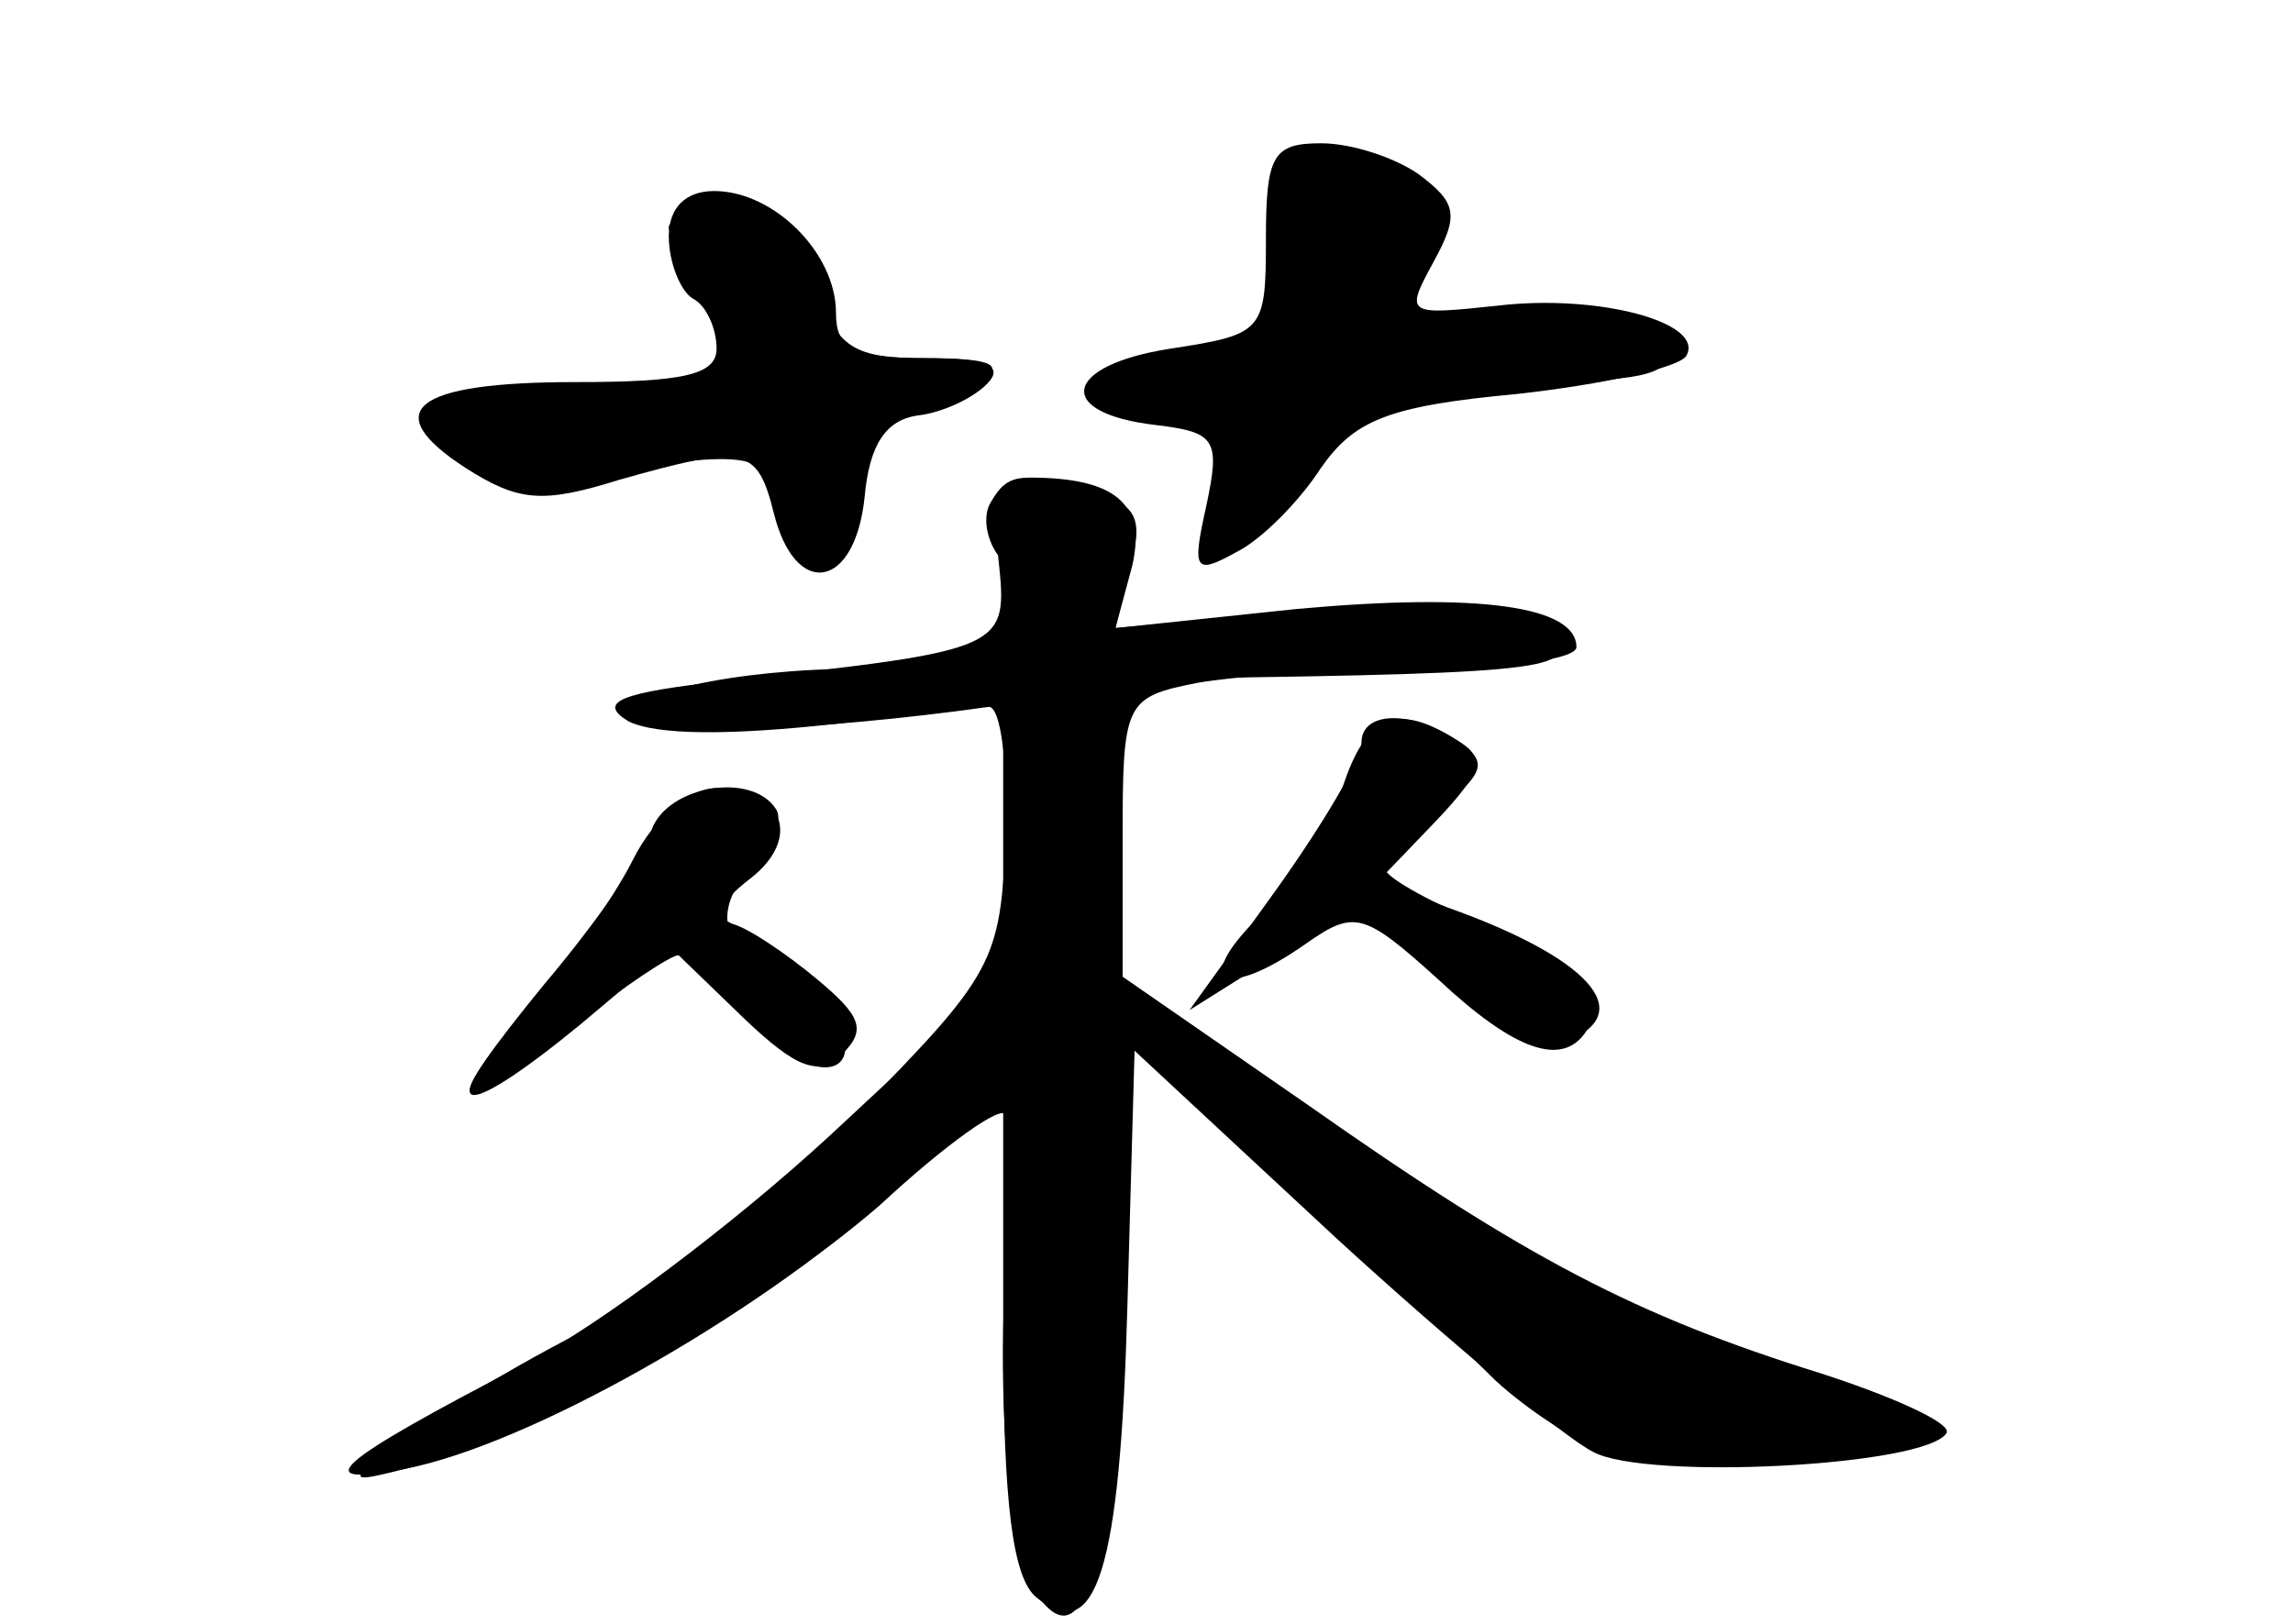 <?xml version="1.0" standalone="no"?>
<!DOCTYPE svg PUBLIC "-//W3C//DTD SVG 20010904//EN"
 "http://www.w3.org/TR/2001/REC-SVG-20010904/DTD/svg10.dtd">
<svg version="1.0" xmlns="http://www.w3.org/2000/svg"
 width="96pt" height="68pt" viewBox="0 0 96 68"
 preserveAspectRatio="xMidYMid meet">
<g transform="translate(0,68) scale(0.1,-0.1)" fill="#000000" stroke="none">
<g id="part-0" class="char-part">
  <path d="M530 580 c0 -39 -1 -40 -40 -46 -45 -7 -49 -27 -6 -32 25 -3 27 -6
21 -34 -6 -27 -5 -29 13 -19 10 5 26 21 35 35 14 20 28 26 82 31 36 4 68 11
71 16 8 14 -37 26 -79 21 -38 -4 -39 -4 -27 18 11 20 10 25 -6 37 -10 7 -28
13 -41 13 -20 0 -23 -5 -23 -40z"/>
  <path d="M280 581 c0 -11 5 -23 10 -26 6 -3 10 -13 10 -21 0 -11 -14 -14 -59
-14 -68 0 -83 -12 -46 -36 22 -14 32 -15 64 -5 53 15 58 14 65 -14 9 -36 34
-32 38 7 2 22 9 32 22 34 10 1 23 7 29 13 8 8 0 11 -26 11 -30 0 -37 4 -37 19
0 25 -26 51 -51 51 -12 0 -19 -7 -19 -19z"/>
  <path d="M415 470 c-4 -6 -2 -17 4 -24 18 -22 -14 -46 -58 -46 -54 0 -102 -11
-95 -21 4 -8 77 -5 148 5 5 0 8 -24 7 -54 -2 -53 -5 -58 -63 -117 -34 -34 -87
-76 -117 -92 -31 -16 -65 -37 -76 -46 -20 -16 -19 -16 5 -10 53 13 147 66 198
110 28 26 52 43 53 38 0 -4 0 -45 -1 -90 -1 -45 4 -92 10 -104 22 -40 35 -3
40 114 l5 111 64 -59 c35 -33 74 -70 87 -83 13 -12 34 -26 48 -31 27 -11 136
-3 136 10 0 4 -28 16 -63 28 -71 23 -111 44 -212 114 l-70 49 3 61 c3 60 5 62
30 63 151 2 168 4 147 20 -16 12 -36 14 -99 8 l-79 -7 6 25 c6 21 3 27 -16 32
-30 8 -35 8 -42 -4z"/>
  <path d="M562 350 c-6 -16 -22 -41 -36 -55 -27 -27 -13 -34 21 -10 20 14 24
13 55 -15 32 -30 52 -37 62 -22 8 14 -8 31 -47 47 -20 8 -37 18 -37 21 0 3 10
14 23 25 19 16 20 20 7 29 -25 16 -38 11 -48 -20z"/>
  <path d="M273 333 c-3 -10 -23 -39 -45 -65 -45 -55 -42 -60 12 -18 21 17 41
30 44 30 4 0 17 -12 30 -27 26 -30 53 -25 33 7 -6 11 -17 20 -24 20 -20 0 -25
19 -9 36 9 9 14 20 11 25 -10 16 -45 10 -52 -8z"/>
</g>
<g id="part-1" class="char-part">
  <path d="M540 591 c0 -46 -10 -61 -39 -61 -14 0 -33 -5 -41 -10 -11 -7 -5 -10
23 -10 41 0 41 1 27 -34 -14 -37 4 -32 36 9 25 34 29 35 91 35 47 0 64 3 60
13 -2 8 -24 12 -59 12 -55 0 -55 0 -45 23 9 20 8 27 -8 38 -30 22 -45 17 -45
-15z"/>
  <path d="M280 585 c0 -4 7 -19 15 -34 14 -27 13 -29 -8 -35 -12 -3 -42 -6 -66
-6 -39 0 -42 -2 -30 -16 11 -13 25 -15 71 -10 56 7 58 6 68 -19 13 -34 31 -23
23 15 -5 27 -3 30 18 30 13 0 31 5 39 10 11 7 6 10 -22 10 -31 0 -37 4 -47 30
-7 23 -16 30 -35 30 -15 0 -26 -2 -26 -5z"/>
</g>
<g id="part-2" class="char-part">
  <path d="M418 446 c4 -38 4 -38 -113 -51 -46 -5 -55 -9 -42 -17 12 -6 43 -6
88 -1 l69 9 0 -57 0 -57 -72 -67 c-40 -37 -97 -80 -128 -96 -81 -42 -92 -52
-50 -44 51 10 145 63 201 113 l49 44 0 -100 c0 -72 4 -103 14 -111 25 -21 35
12 38 122 l3 107 85 -79 c47 -43 95 -83 107 -89 22 -12 140 -6 148 8 2 4 -22
15 -53 25 -77 24 -123 48 -214 112 l-78 54 0 58 c0 57 1 59 31 65 17 3 60 6
95 6 35 0 64 4 64 9 0 17 -40 23 -117 16 l-76 -8 7 26 c6 26 -7 37 -43 37 -13
0 -16 -7 -13 -34z"/>
</g>
<g id="part-3" class="char-part">
  <path d="M265 320 c-8 -16 -29 -46 -46 -65 -38 -43 -26 -45 24 -4 l38 32 30
-29 c23 -22 32 -25 42 -15 10 10 7 16 -11 31 -12 10 -28 21 -35 23 -8 3 -6 9
7 19 22 17 14 38 -14 38 -11 0 -26 -12 -35 -30z"/>
</g>
<g id="part-4" class="char-part">
  <path d="M570 369 c0 -7 -16 -34 -36 -62 l-36 -50 35 22 36 22 35 -32 c22 -19
42 -29 52 -25 30 12 9 35 -50 56 l-29 11 24 25 c20 21 21 27 9 34 -20 13 -40
12 -40 -1z"/>
</g>
</g>
</svg>
